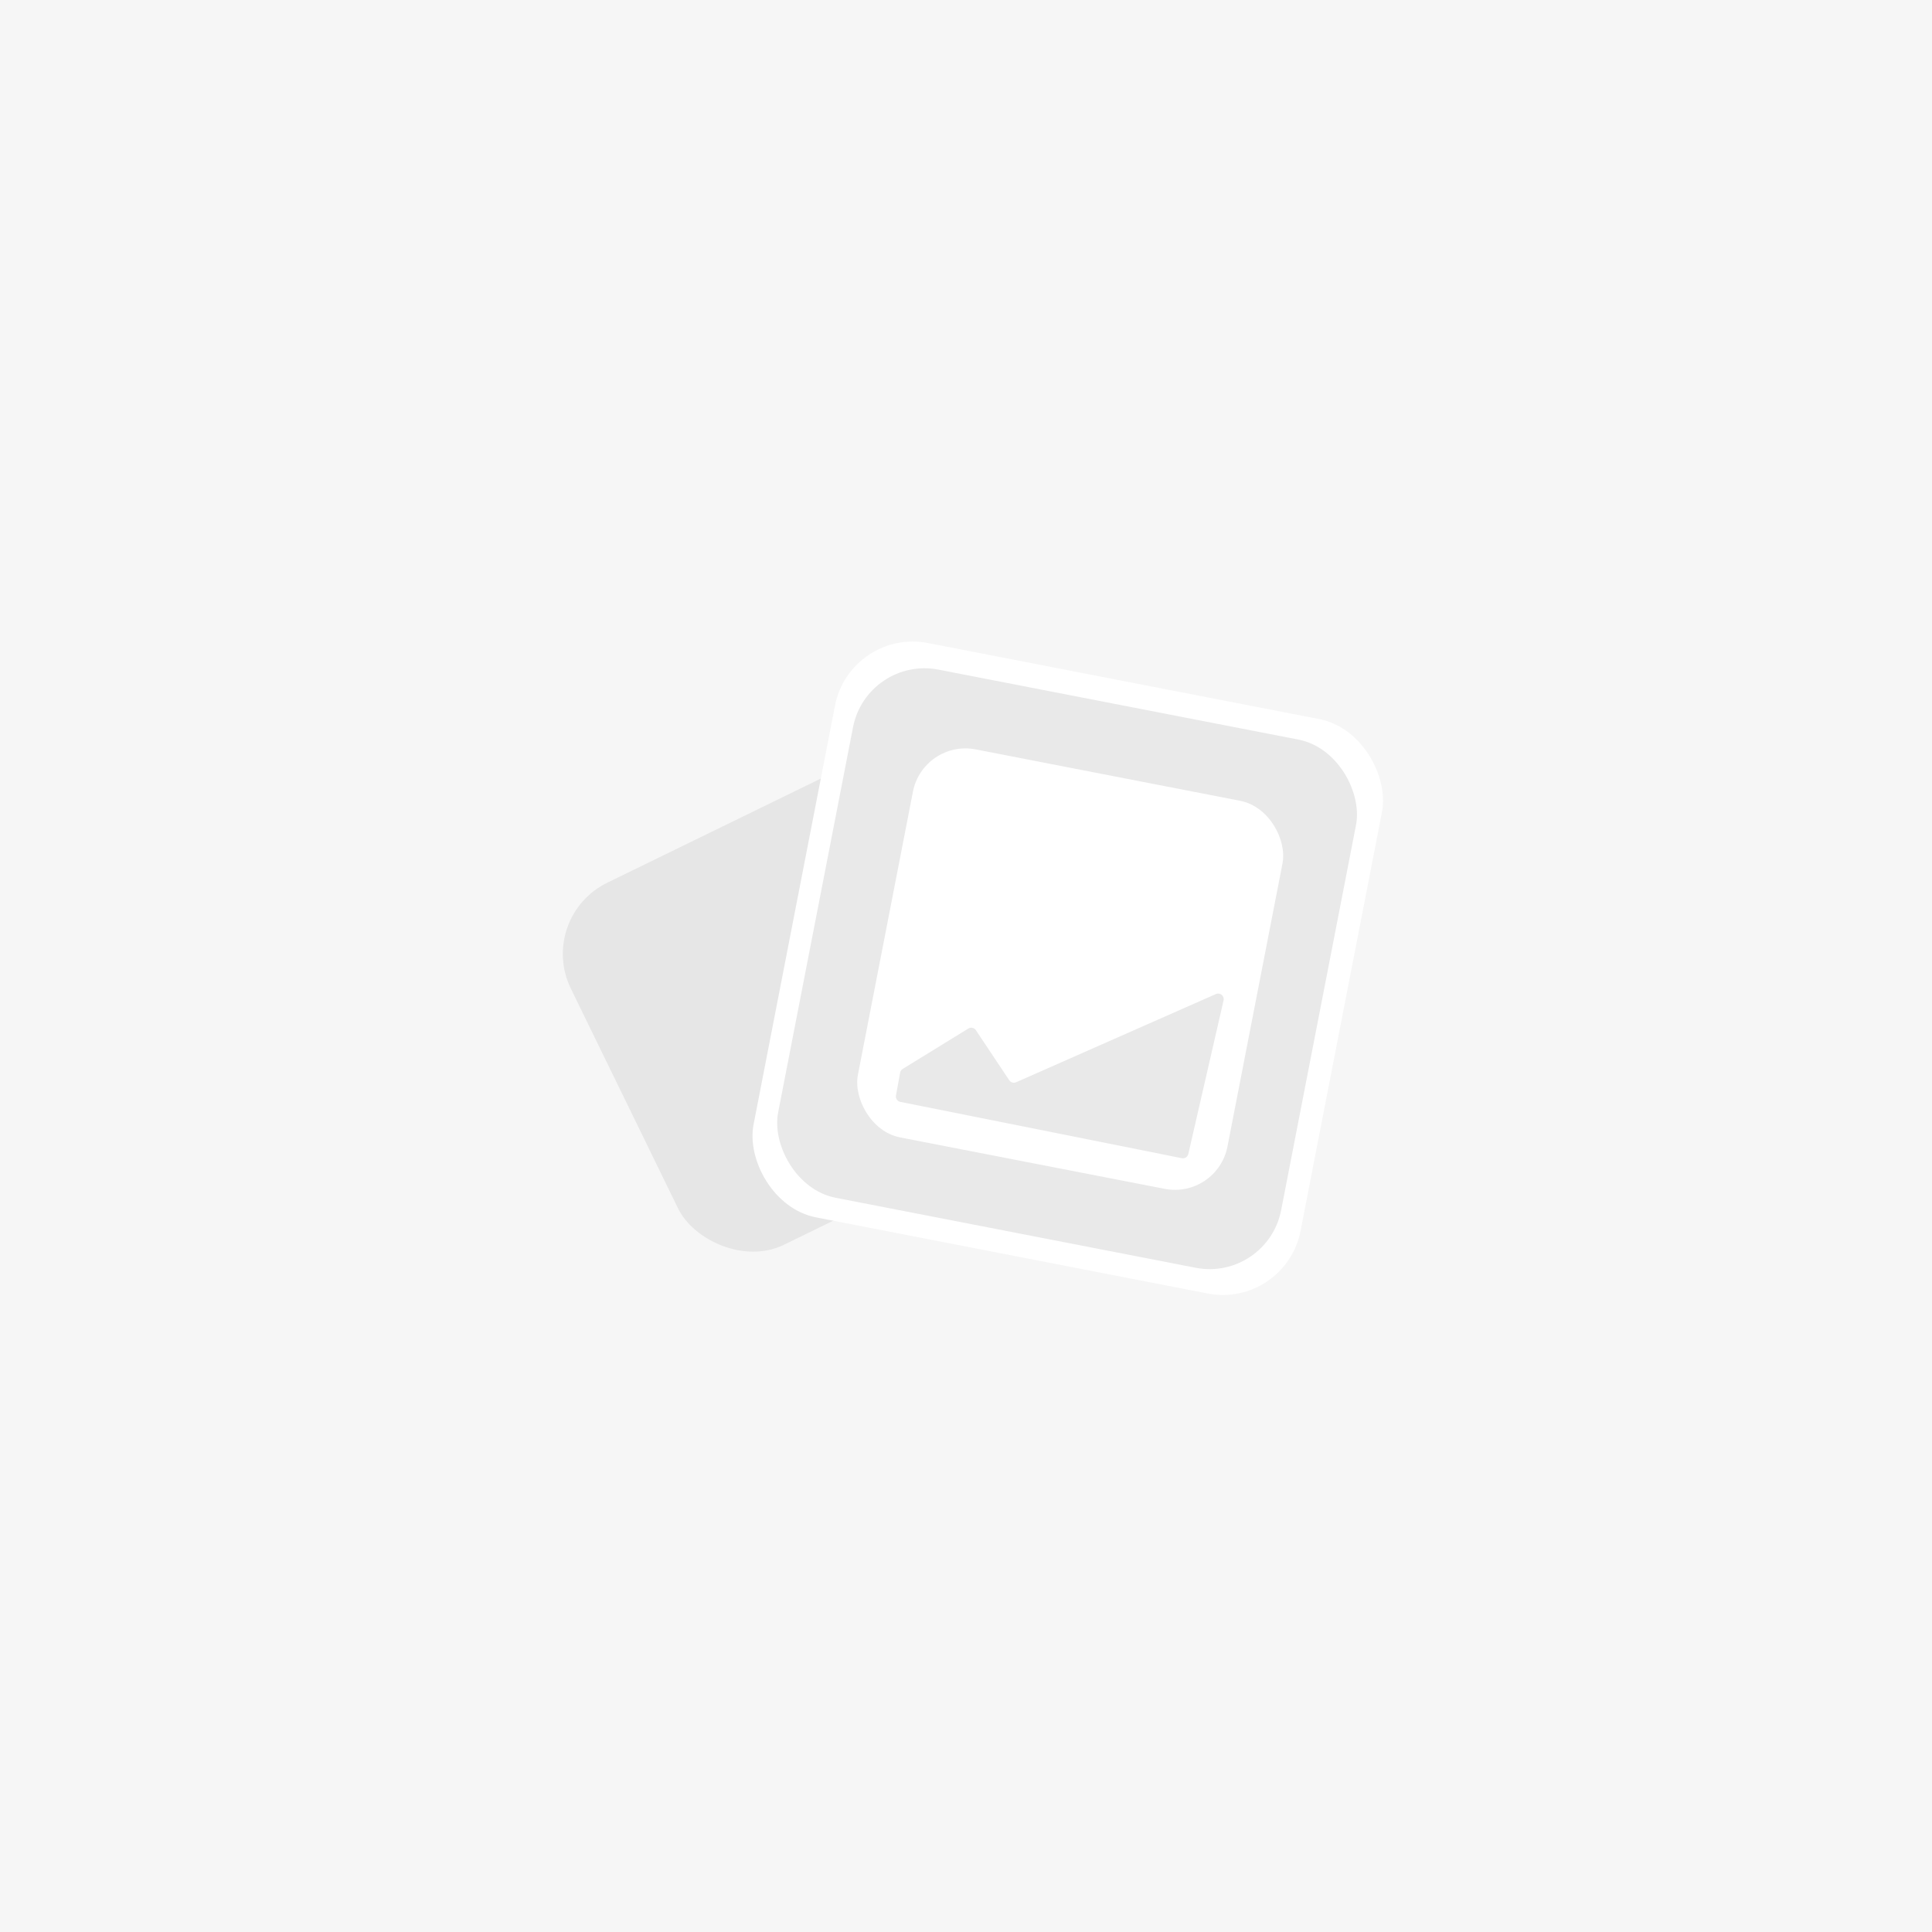 <svg width="400" height="400" viewBox="0 0 400 400" fill="none" xmlns="http://www.w3.org/2000/svg">
<rect width="400" height="400" fill="#F6F6F6"/>
<rect x="224.227" y="227.516" width="85.295" height="83.409" rx="16.401" transform="rotate(154 224.227 227.516)" fill="#E6E6E6"/>
<rect x="176.004" y="130" width="115.372" height="121.149" rx="16.401" transform="rotate(11 176.004 130)" fill="white"/>
<rect x="179.486" y="135.76" width="106.09" height="111.403" rx="15.082" transform="rotate(11 179.486 135.76)" fill="#E9E9E9"/>
<rect x="191.127" y="153.039" width="77.943" height="81.846" rx="11.08" transform="rotate(11 191.127 153.039)" fill="white"/>
<path d="M246.029 238.92L253.328 207.117C253.541 206.193 252.608 205.422 251.74 205.805L210.378 224.069C209.866 224.295 209.265 224.12 208.955 223.654L202.044 213.289C201.701 212.773 201.01 212.622 200.482 212.947L186.89 221.311C186.612 221.482 186.419 221.764 186.361 222.086L185.503 226.802C185.391 227.421 185.795 228.015 186.411 228.138L244.681 239.792C245.292 239.914 245.89 239.528 246.029 238.92Z" fill="#E9E9E9"/>
</svg>
